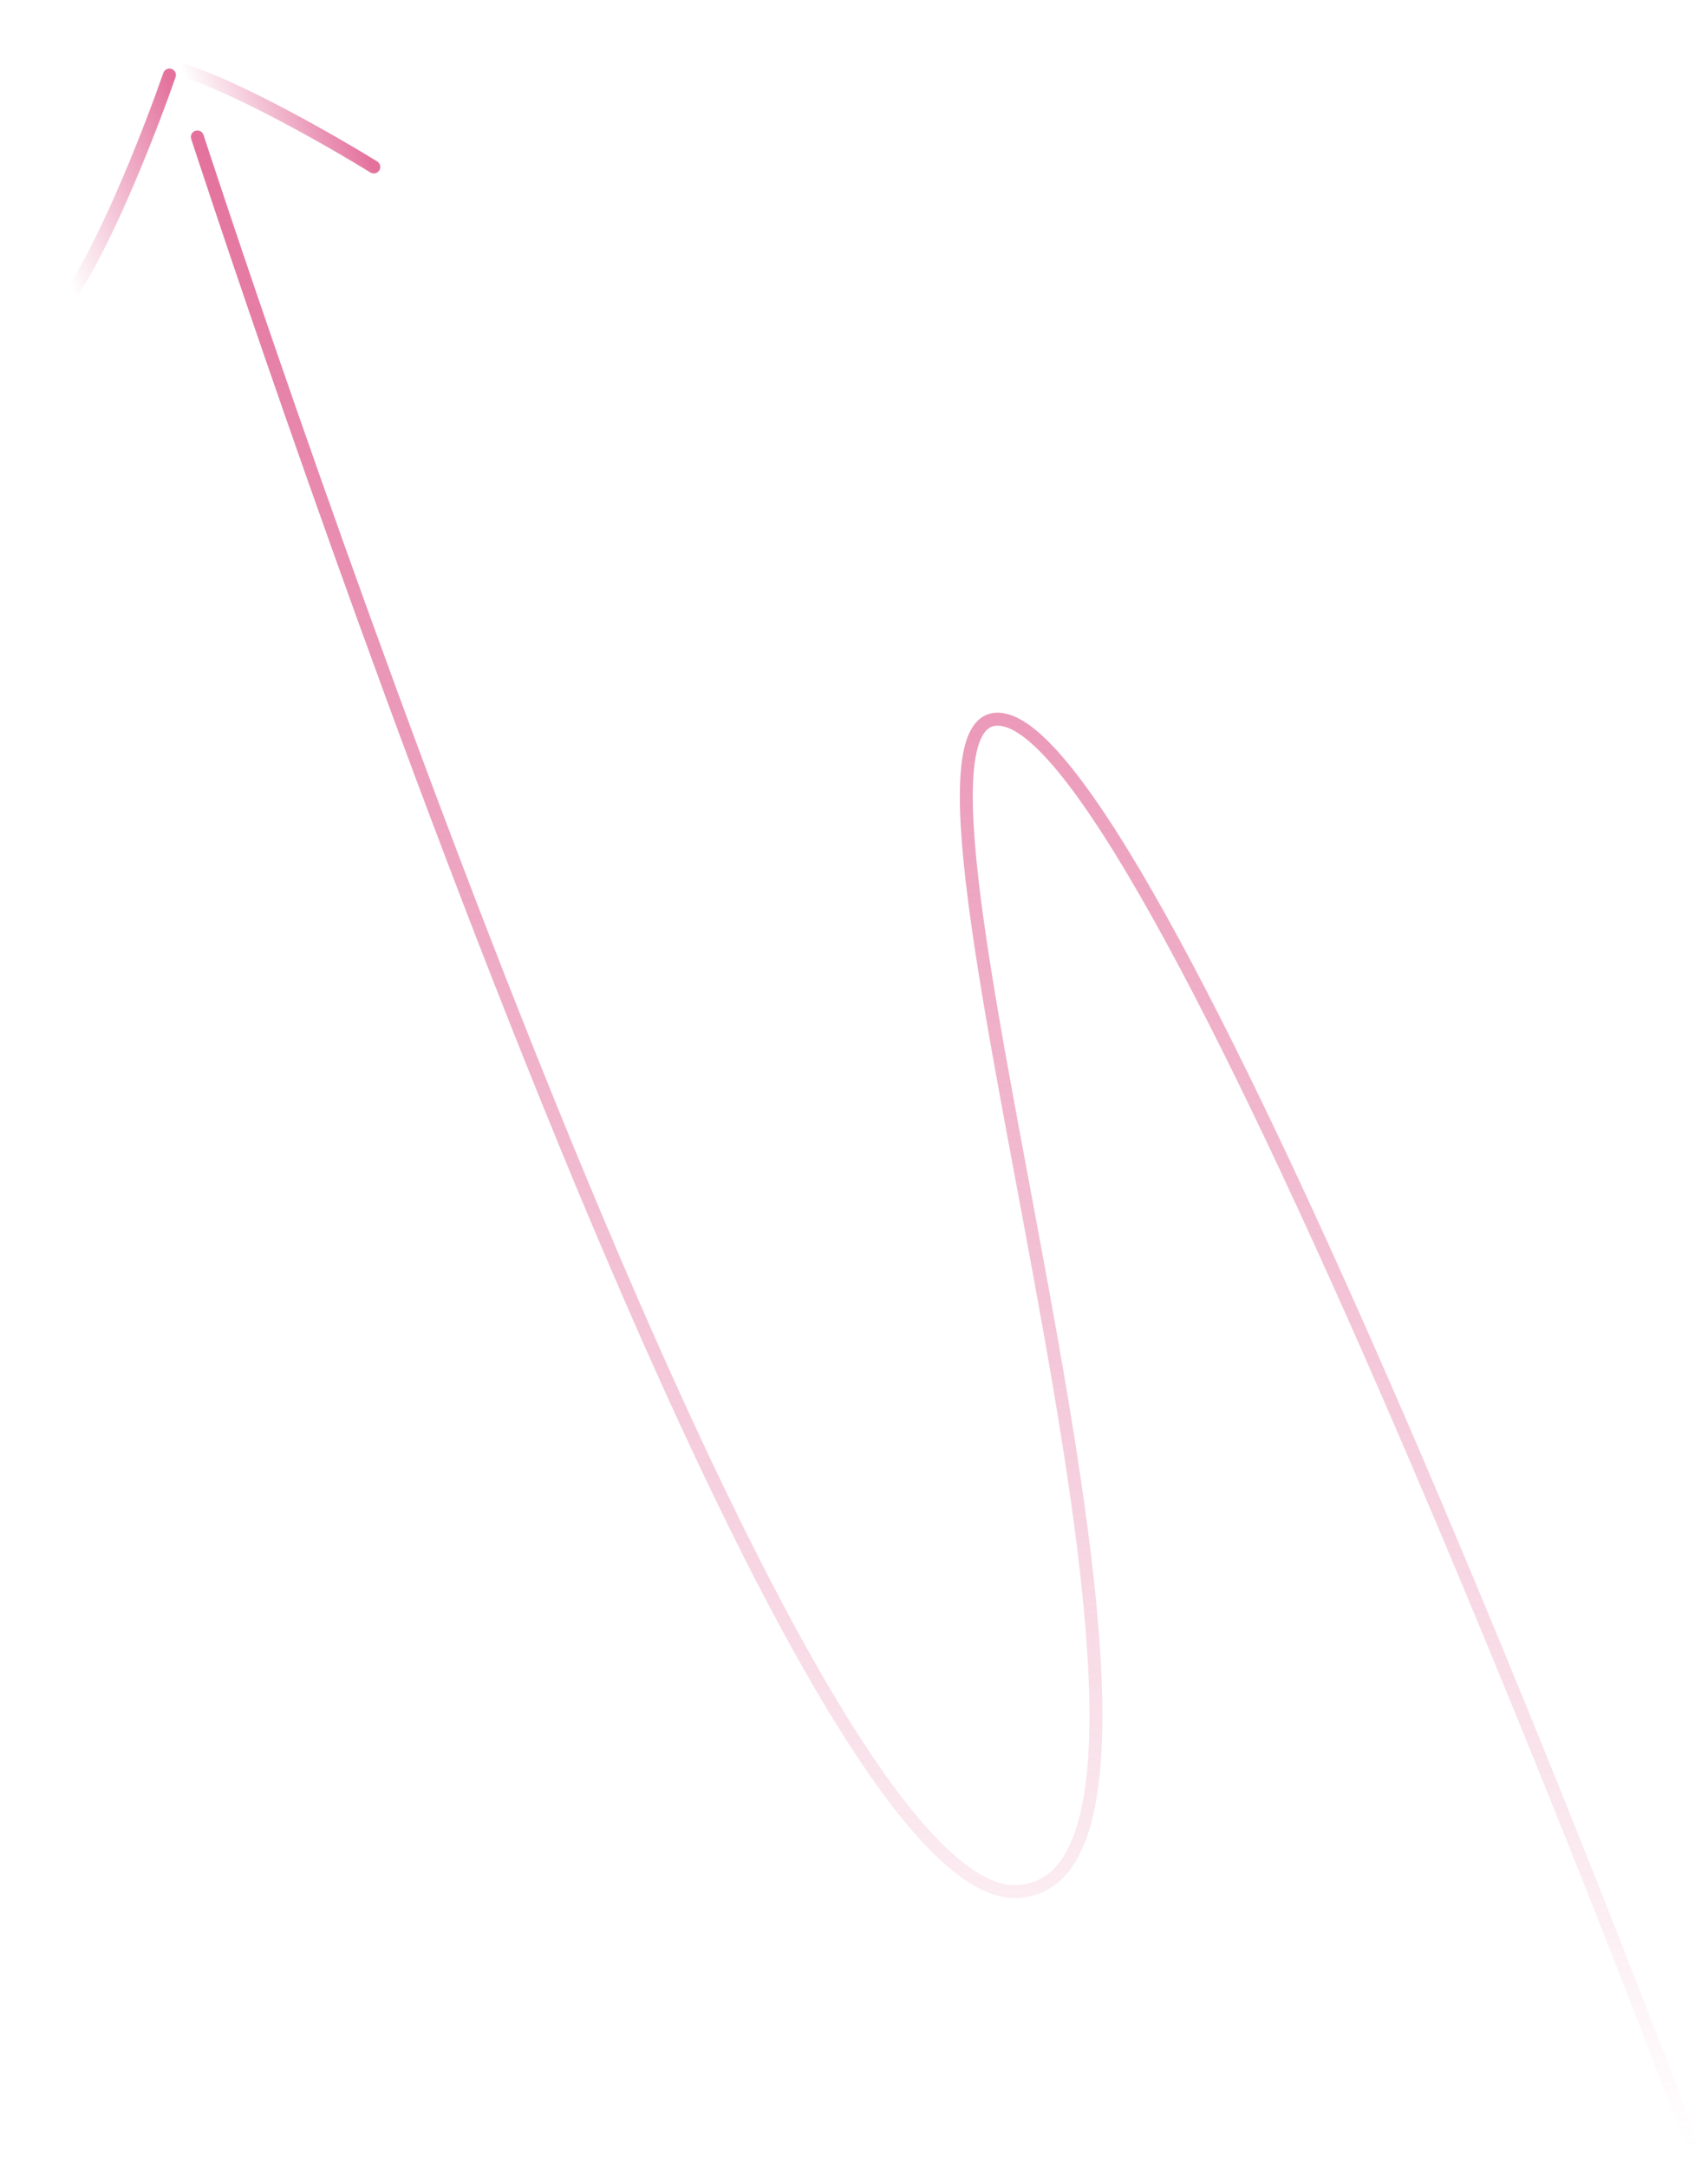 <svg width="82" height="104" viewBox="0 0 82 104" fill="none" xmlns="http://www.w3.org/2000/svg">
<path d="M17.945 8.009C15.99 6.802 11.411 4.181 8.737 3.351" stroke="url(#paint0_linear_1_14142)" stroke-width="0.622" stroke-linecap="round"/>
<path d="M8.135 3.6C7.319 5.951 5.249 11.318 3.49 13.978" stroke="url(#paint1_linear_1_14142)" stroke-width="0.622" stroke-linecap="round"/>
<path d="M81.313 103.076C81.313 103.076 56.46 36.997 48.354 34.576C40.248 32.156 60.65 90.18 48.834 90.747C37.019 91.315 9.476 6.571 9.476 6.571" stroke="url(#paint2_linear_1_14142)" stroke-width="0.622" stroke-linecap="round"/>
<defs>
<linearGradient id="paint0_linear_1_14142" x1="16.453" y1="4.396" x2="10.229" y2="6.965" gradientUnits="userSpaceOnUse">
<stop stop-color="#E3719C"/>
<stop offset="1" stop-color="#E3719C" stop-opacity="0"/>
</linearGradient>
<linearGradient id="paint1_linear_1_14142" x1="9.627" y1="7.214" x2="1.998" y2="10.364" gradientUnits="userSpaceOnUse">
<stop stop-color="#E3719C"/>
<stop offset="1" stop-color="#E3719C" stop-opacity="0"/>
</linearGradient>
<linearGradient id="paint2_linear_1_14142" x1="44.979" y1="6.267" x2="45.809" y2="103.379" gradientUnits="userSpaceOnUse">
<stop stop-color="#E3719C"/>
<stop offset="1" stop-color="#E3719C" stop-opacity="0"/>
</linearGradient>
</defs>
</svg>
